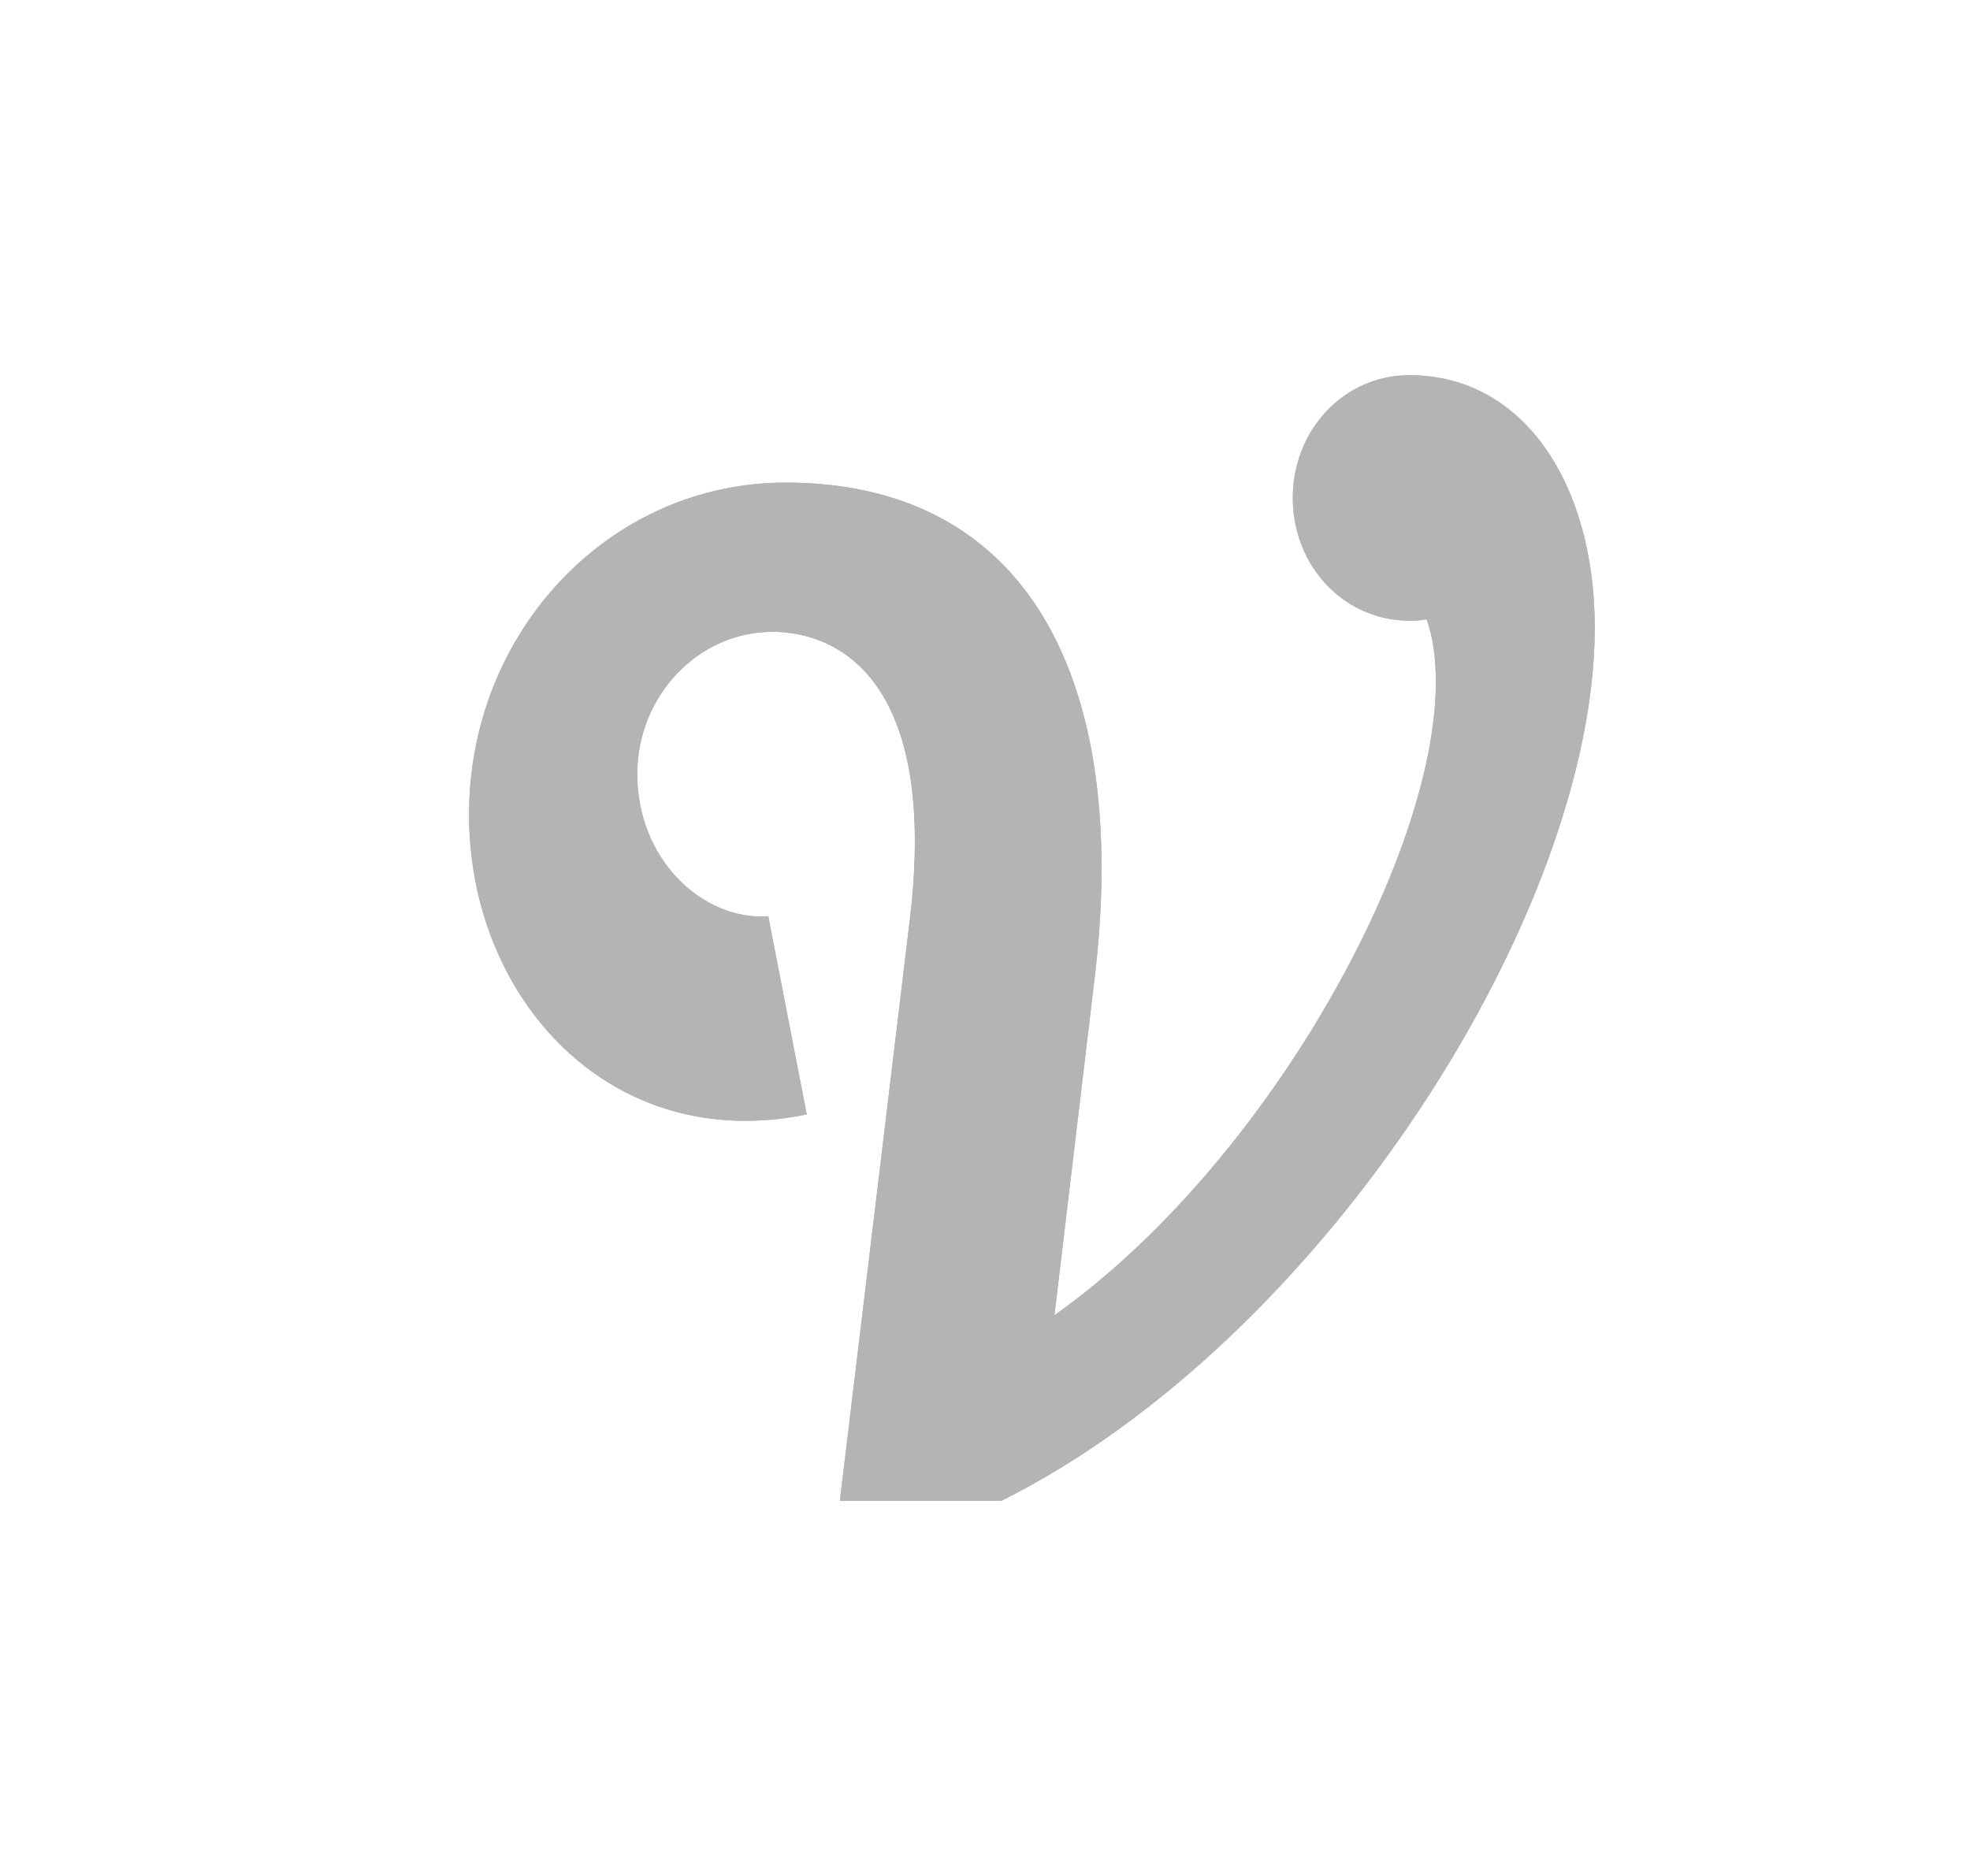 <svg xmlns="http://www.w3.org/2000/svg" xmlns:xlink="http://www.w3.org/1999/xlink" width="21" height="20" viewBox="0 0 21 20"><defs><path id="a" d="M15.023 6.617c.057 0 .113 0 .184-.015.07.194.099.417.099.67 0 1.888-1.821 5.16-4.066 6.75l.424-3.554c.395-3.212-.706-5.323-3.29-5.323C6.496 5.145 5 6.736 5 8.685c0 1.962 1.51 3.627 3.6 3.196L8.19 9.77c-.705.044-1.397-.61-1.397-1.517 0-.833.65-1.517 1.44-1.517.706 0 1.765.52 1.468 3.048L8.953 16h1.722C14.105 14.29 17 9.725 17 6.691 17 5.175 16.252 4 15.023 4c-.691 0-1.242.58-1.242 1.309 0 .728.55 1.308 1.242 1.308z"/></defs><g fill="none" fill-rule="evenodd"><path d="M0 0h21v20H0z"/><g fill="#B4B4B4"><use xlink:href="#a"/><use xlink:href="#a"/></g></g></svg>